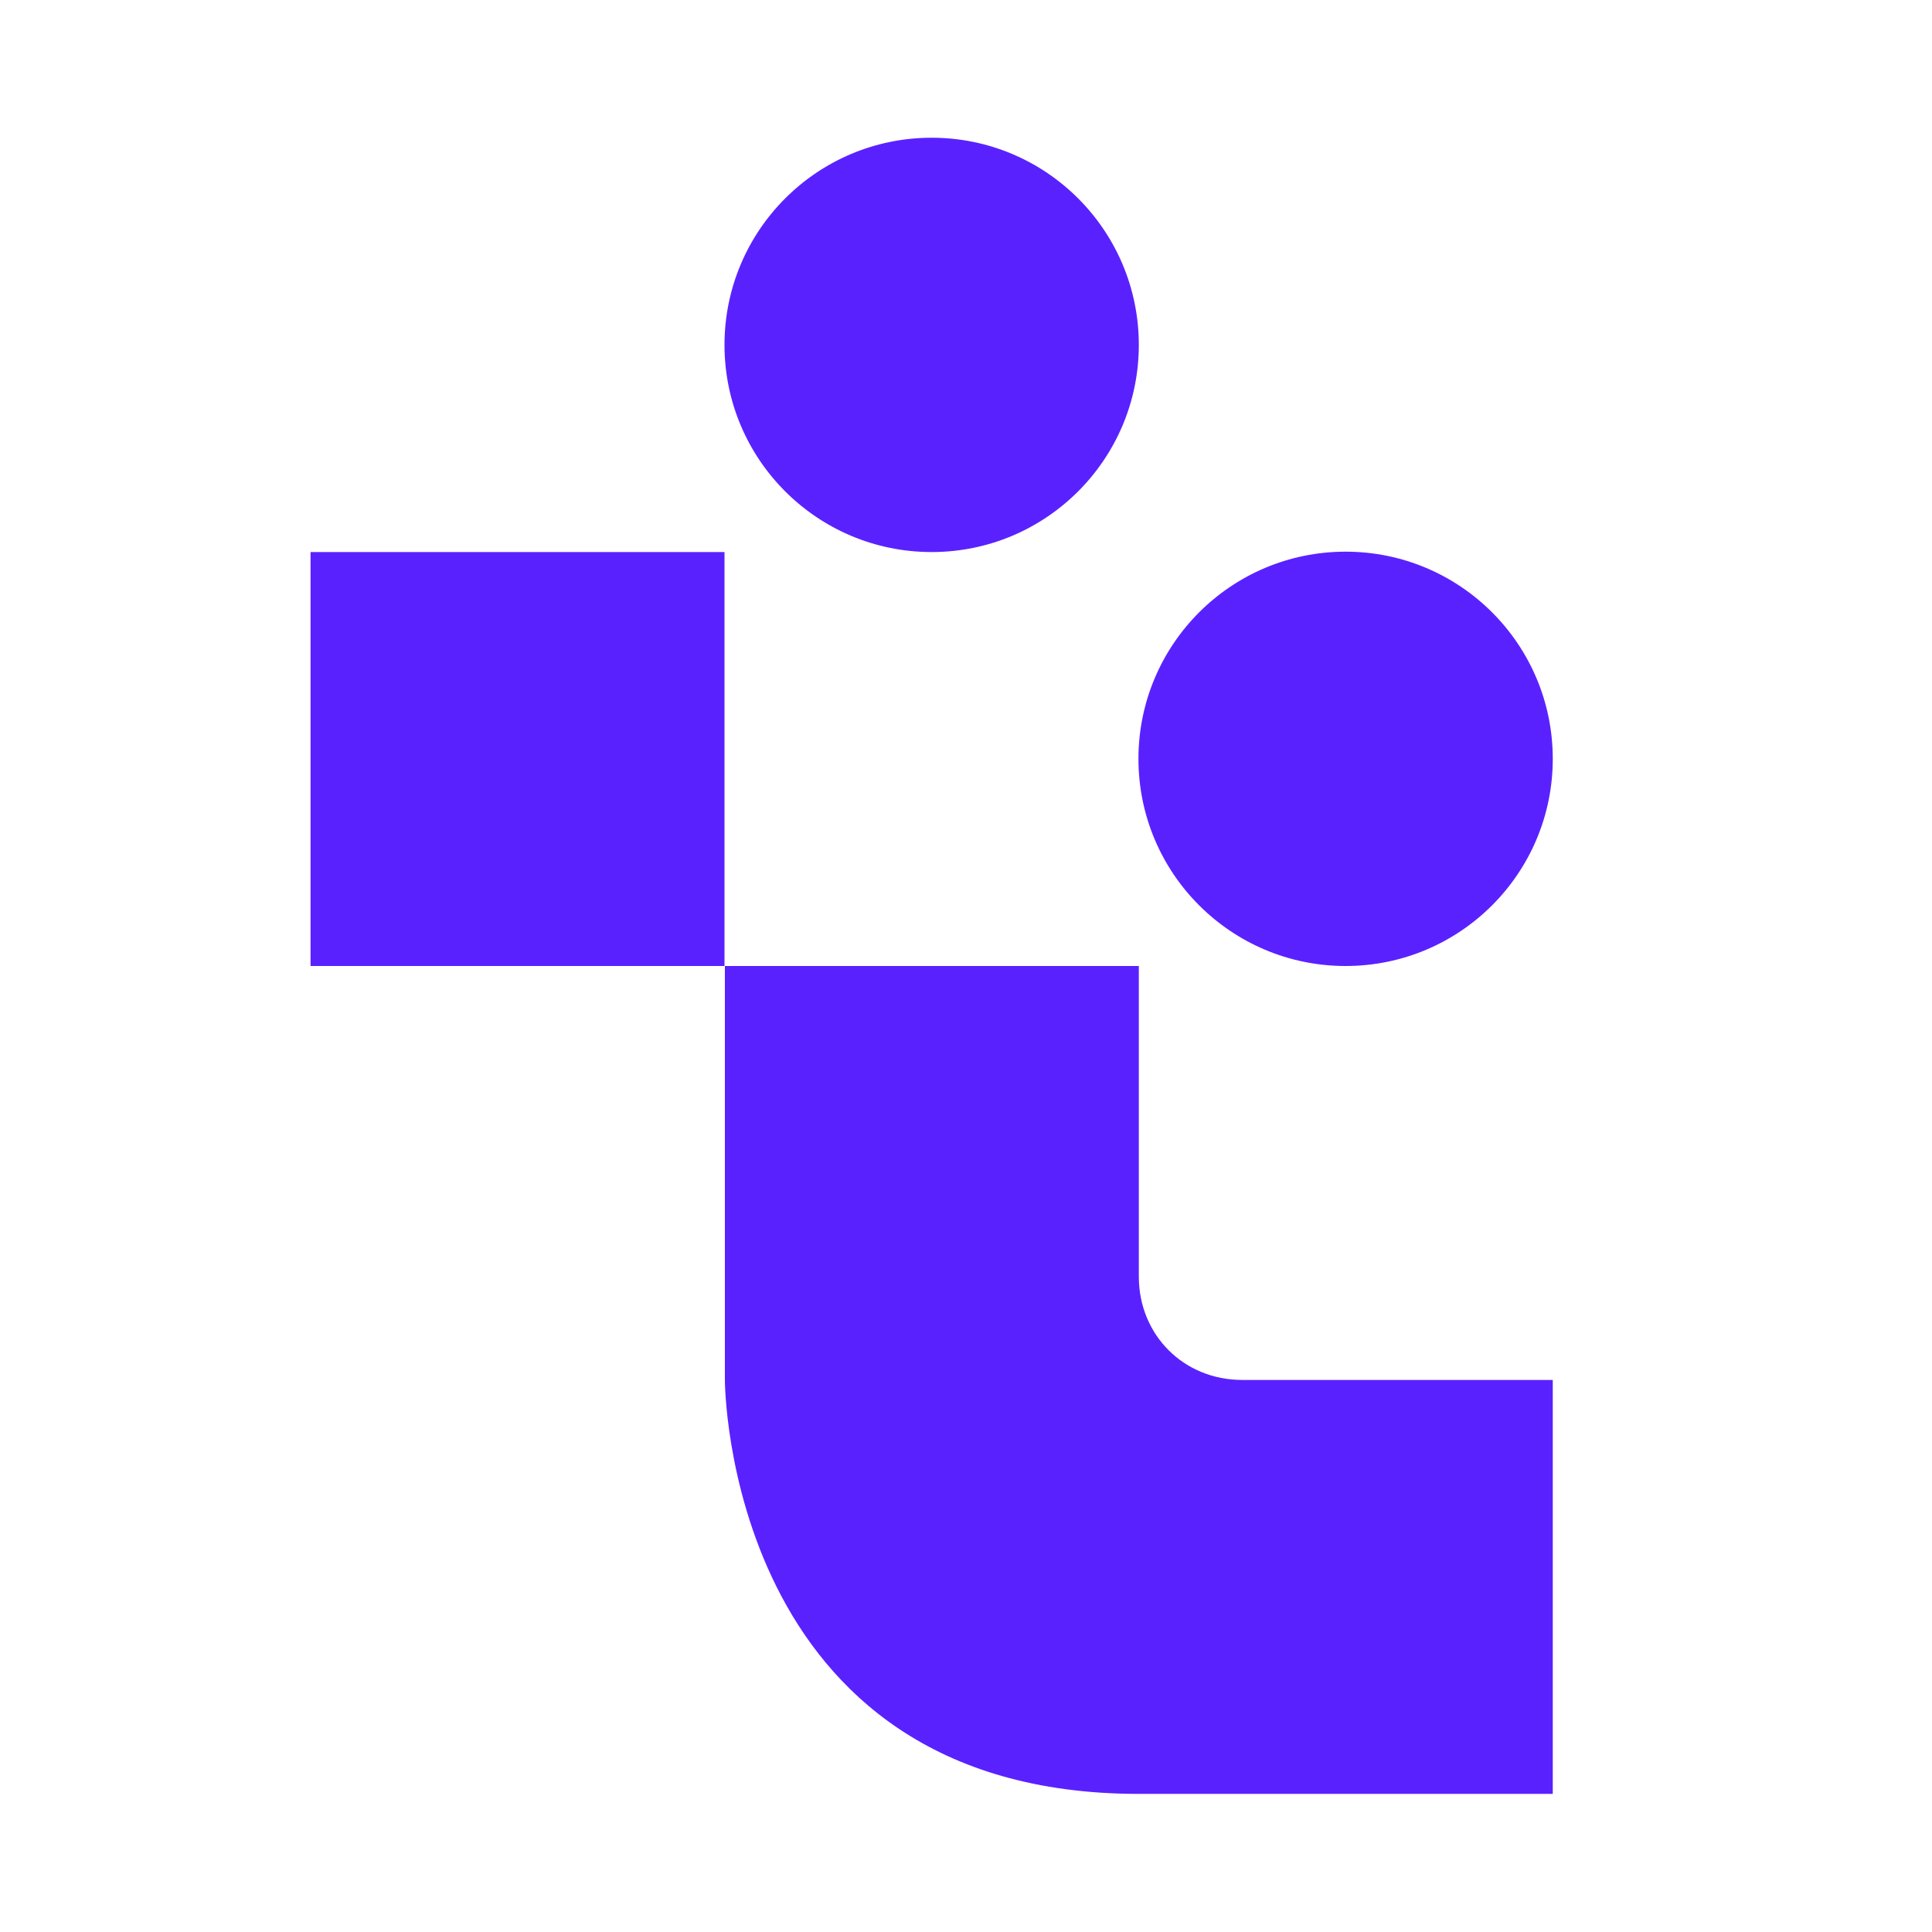 <?xml version="1.0" encoding="utf-8"?>
<!-- Generator: Adobe Illustrator 26.0.3, SVG Export Plug-In . SVG Version: 6.00 Build 0)  -->
<svg version="1.1" id="레이어_1" xmlns="http://www.w3.org/2000/svg" xmlns:xlink="http://www.w3.org/1999/xlink" x="0px"
	 y="0px" viewBox="0 0 512 512" style="enable-background:new 0 0 512 512;" xml:space="preserve">
<style type="text/css">
	.st0{fill:#5A21FF;}
	.st1{fill:none;}
</style>
<g>
	<g>
		<rect x="82.3" y="146.3" class="st0" width="109.7" height="109.7"/>
		<path class="st0" d="M301.8,475.4c-109.7,0-109.7-109.7-109.7-109.7V256h109.7v82.3c0,15.5,11.9,27.4,27.4,27.4h82.3v109.7H301.8"
			/>
		<circle class="st0" cx="246.9" cy="91.4" r="54.9"/>
		<circle class="st0" cx="356.6" cy="201.1" r="54.9"/>
	</g>
	<rect class="st1" width="512" height="512"/>
	<rect x="38.4" y="36.6" class="st1" width="438.9" height="438.9"/>
</g>
</svg>
